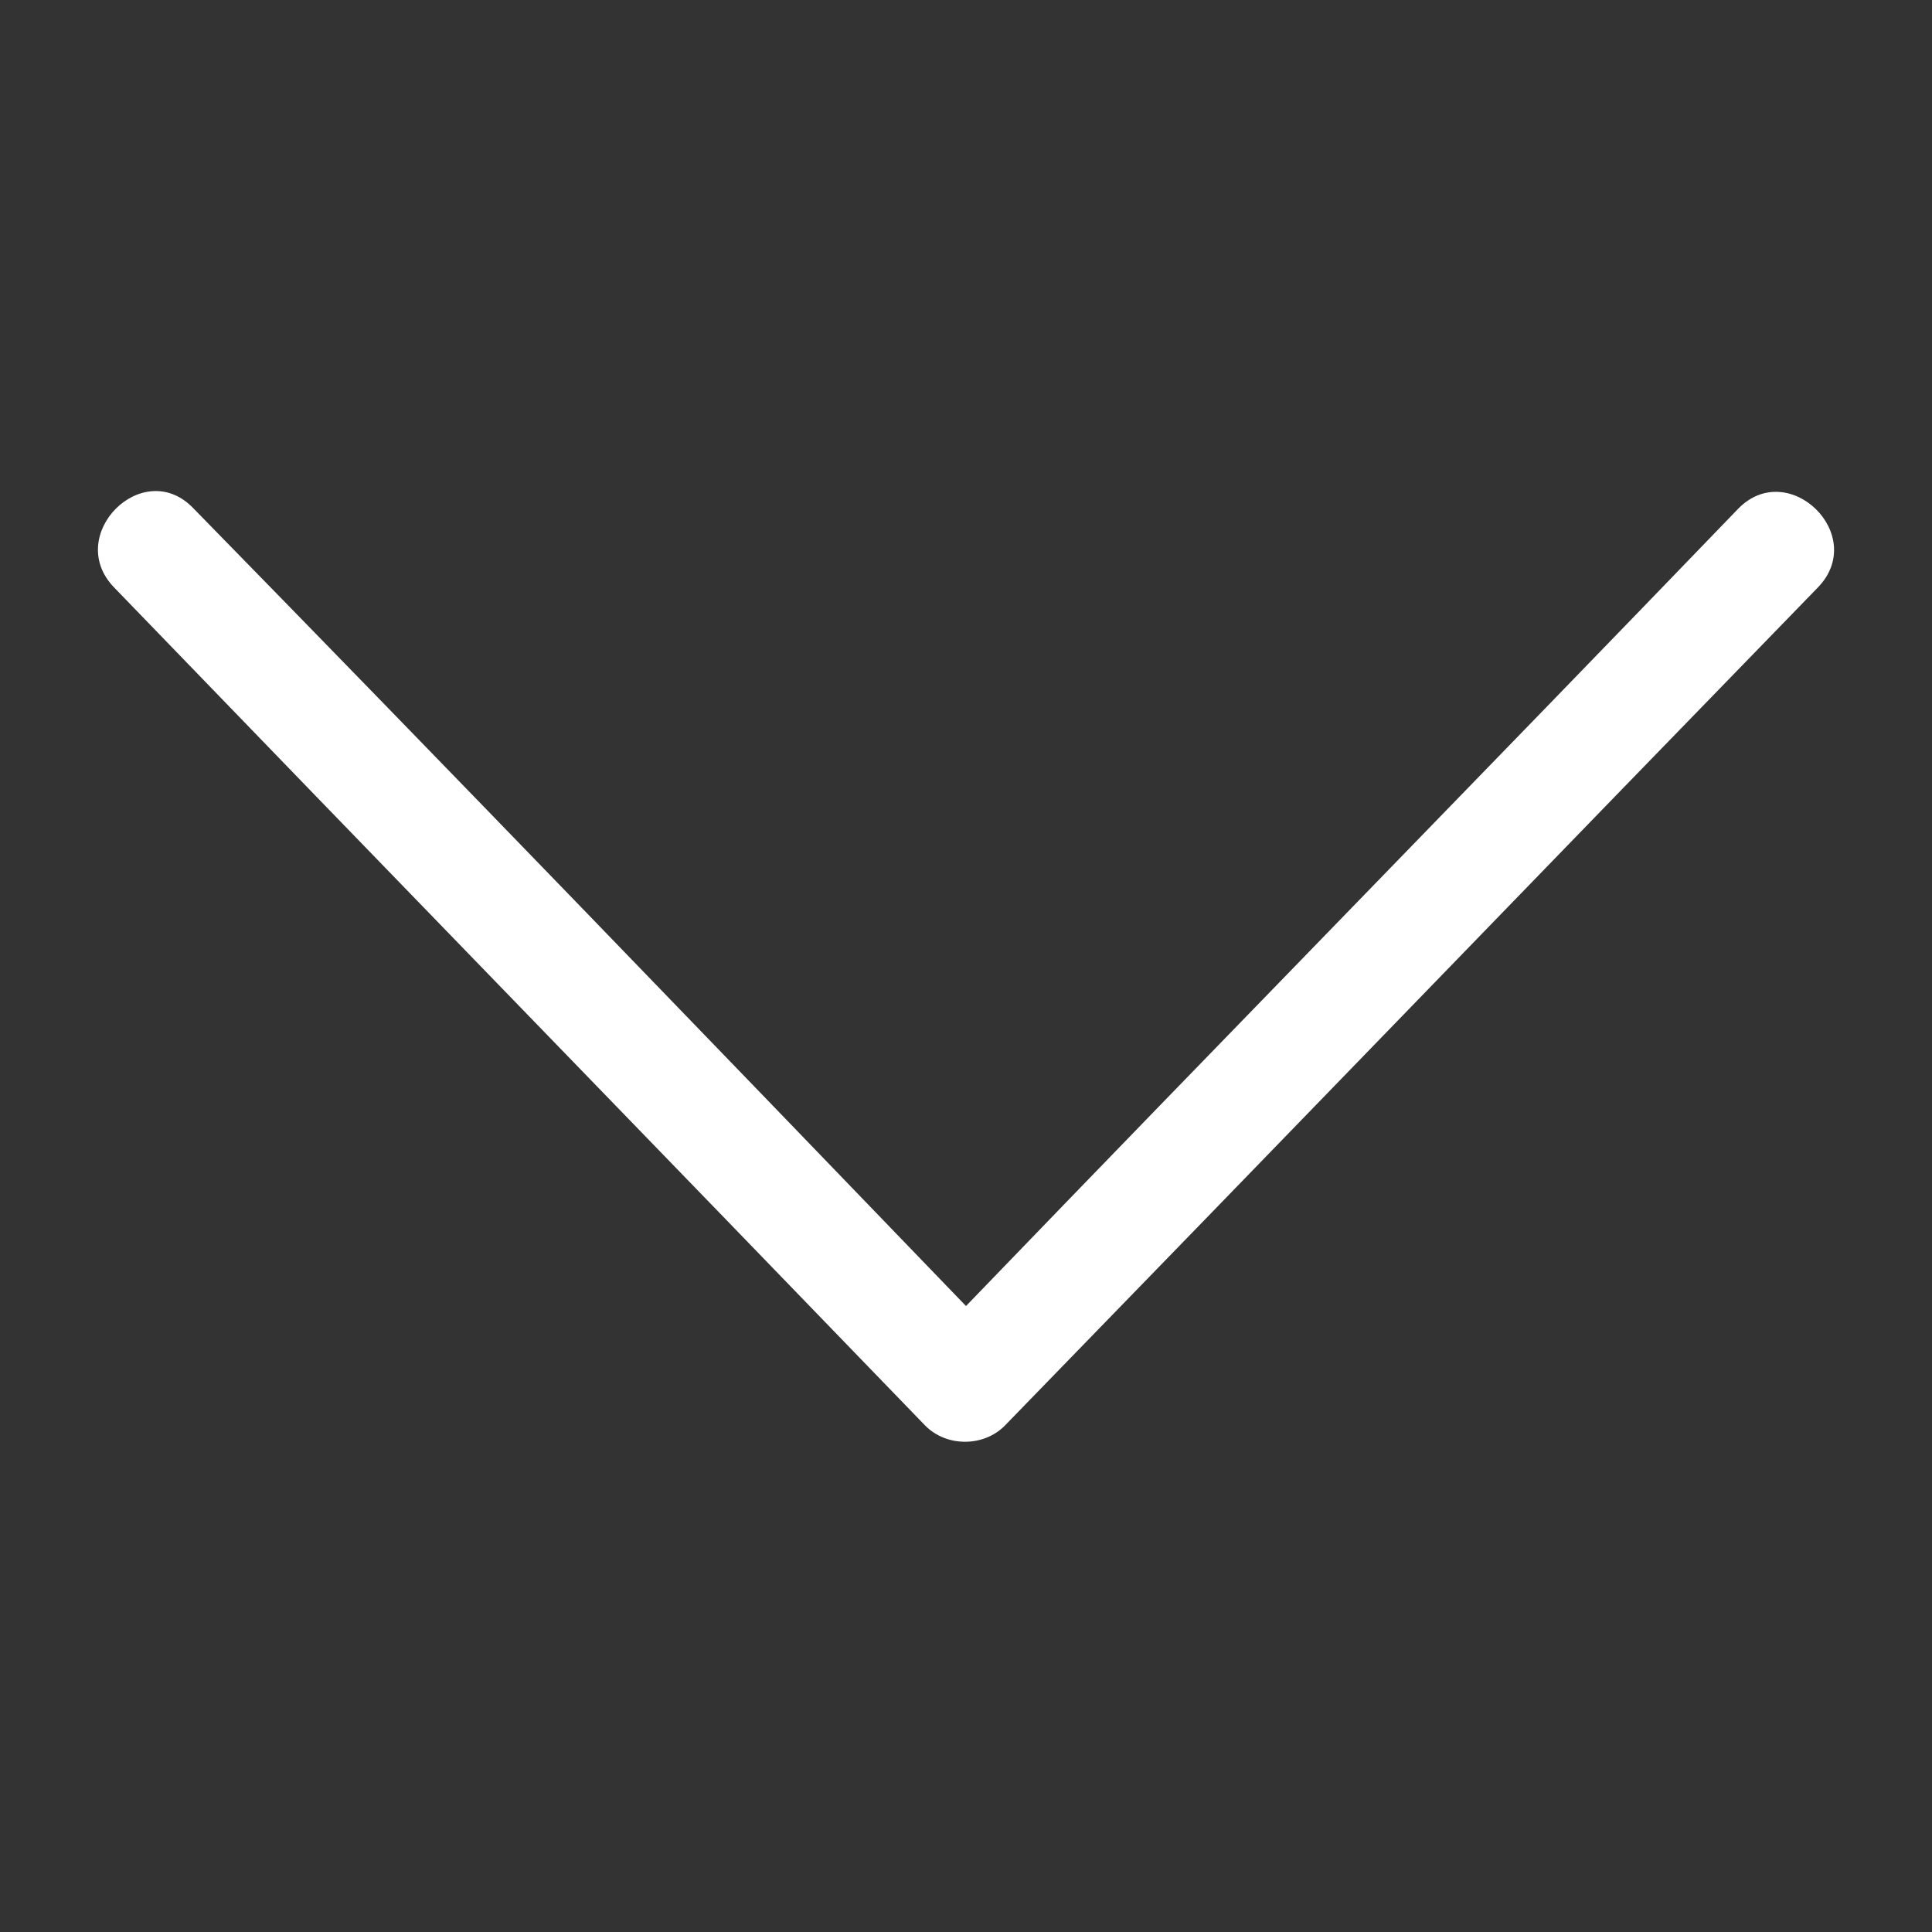 <?xml version="1.0" encoding="utf-8"?>
<!-- Generator: Adobe Illustrator 19.0.1, SVG Export Plug-In . SVG Version: 6.00 Build 0)  -->
<svg version="1.1" id="Layer_1" xmlns="http://www.w3.org/2000/svg" xmlns:xlink="http://www.w3.org/1999/xlink" x="0px" y="0px"
	 viewBox="-255 347 100 100" style="enable-background:new -255 347 100 100;" xml:space="preserve">
<rect x="-255" y="347" width="100" height="100" fill="#333333" stroke="none"/>
<path fill="white" d="M-160.9,377.4c2.6-2.7-1.5-6.7-4.1-4.1c-13.3,13.8-26.7,27.5-40,41.3c-13.3-13.8-26.6-27.6-40-41.3
	c-2.6-2.7-6.7,1.4-4.1,4.1c14,14.5,28,28.9,42,43.4c1.1,1.1,3,1.1,4.1,0C-188.9,406.3-174.9,391.8-160.9,377.4z"/>
</svg>
